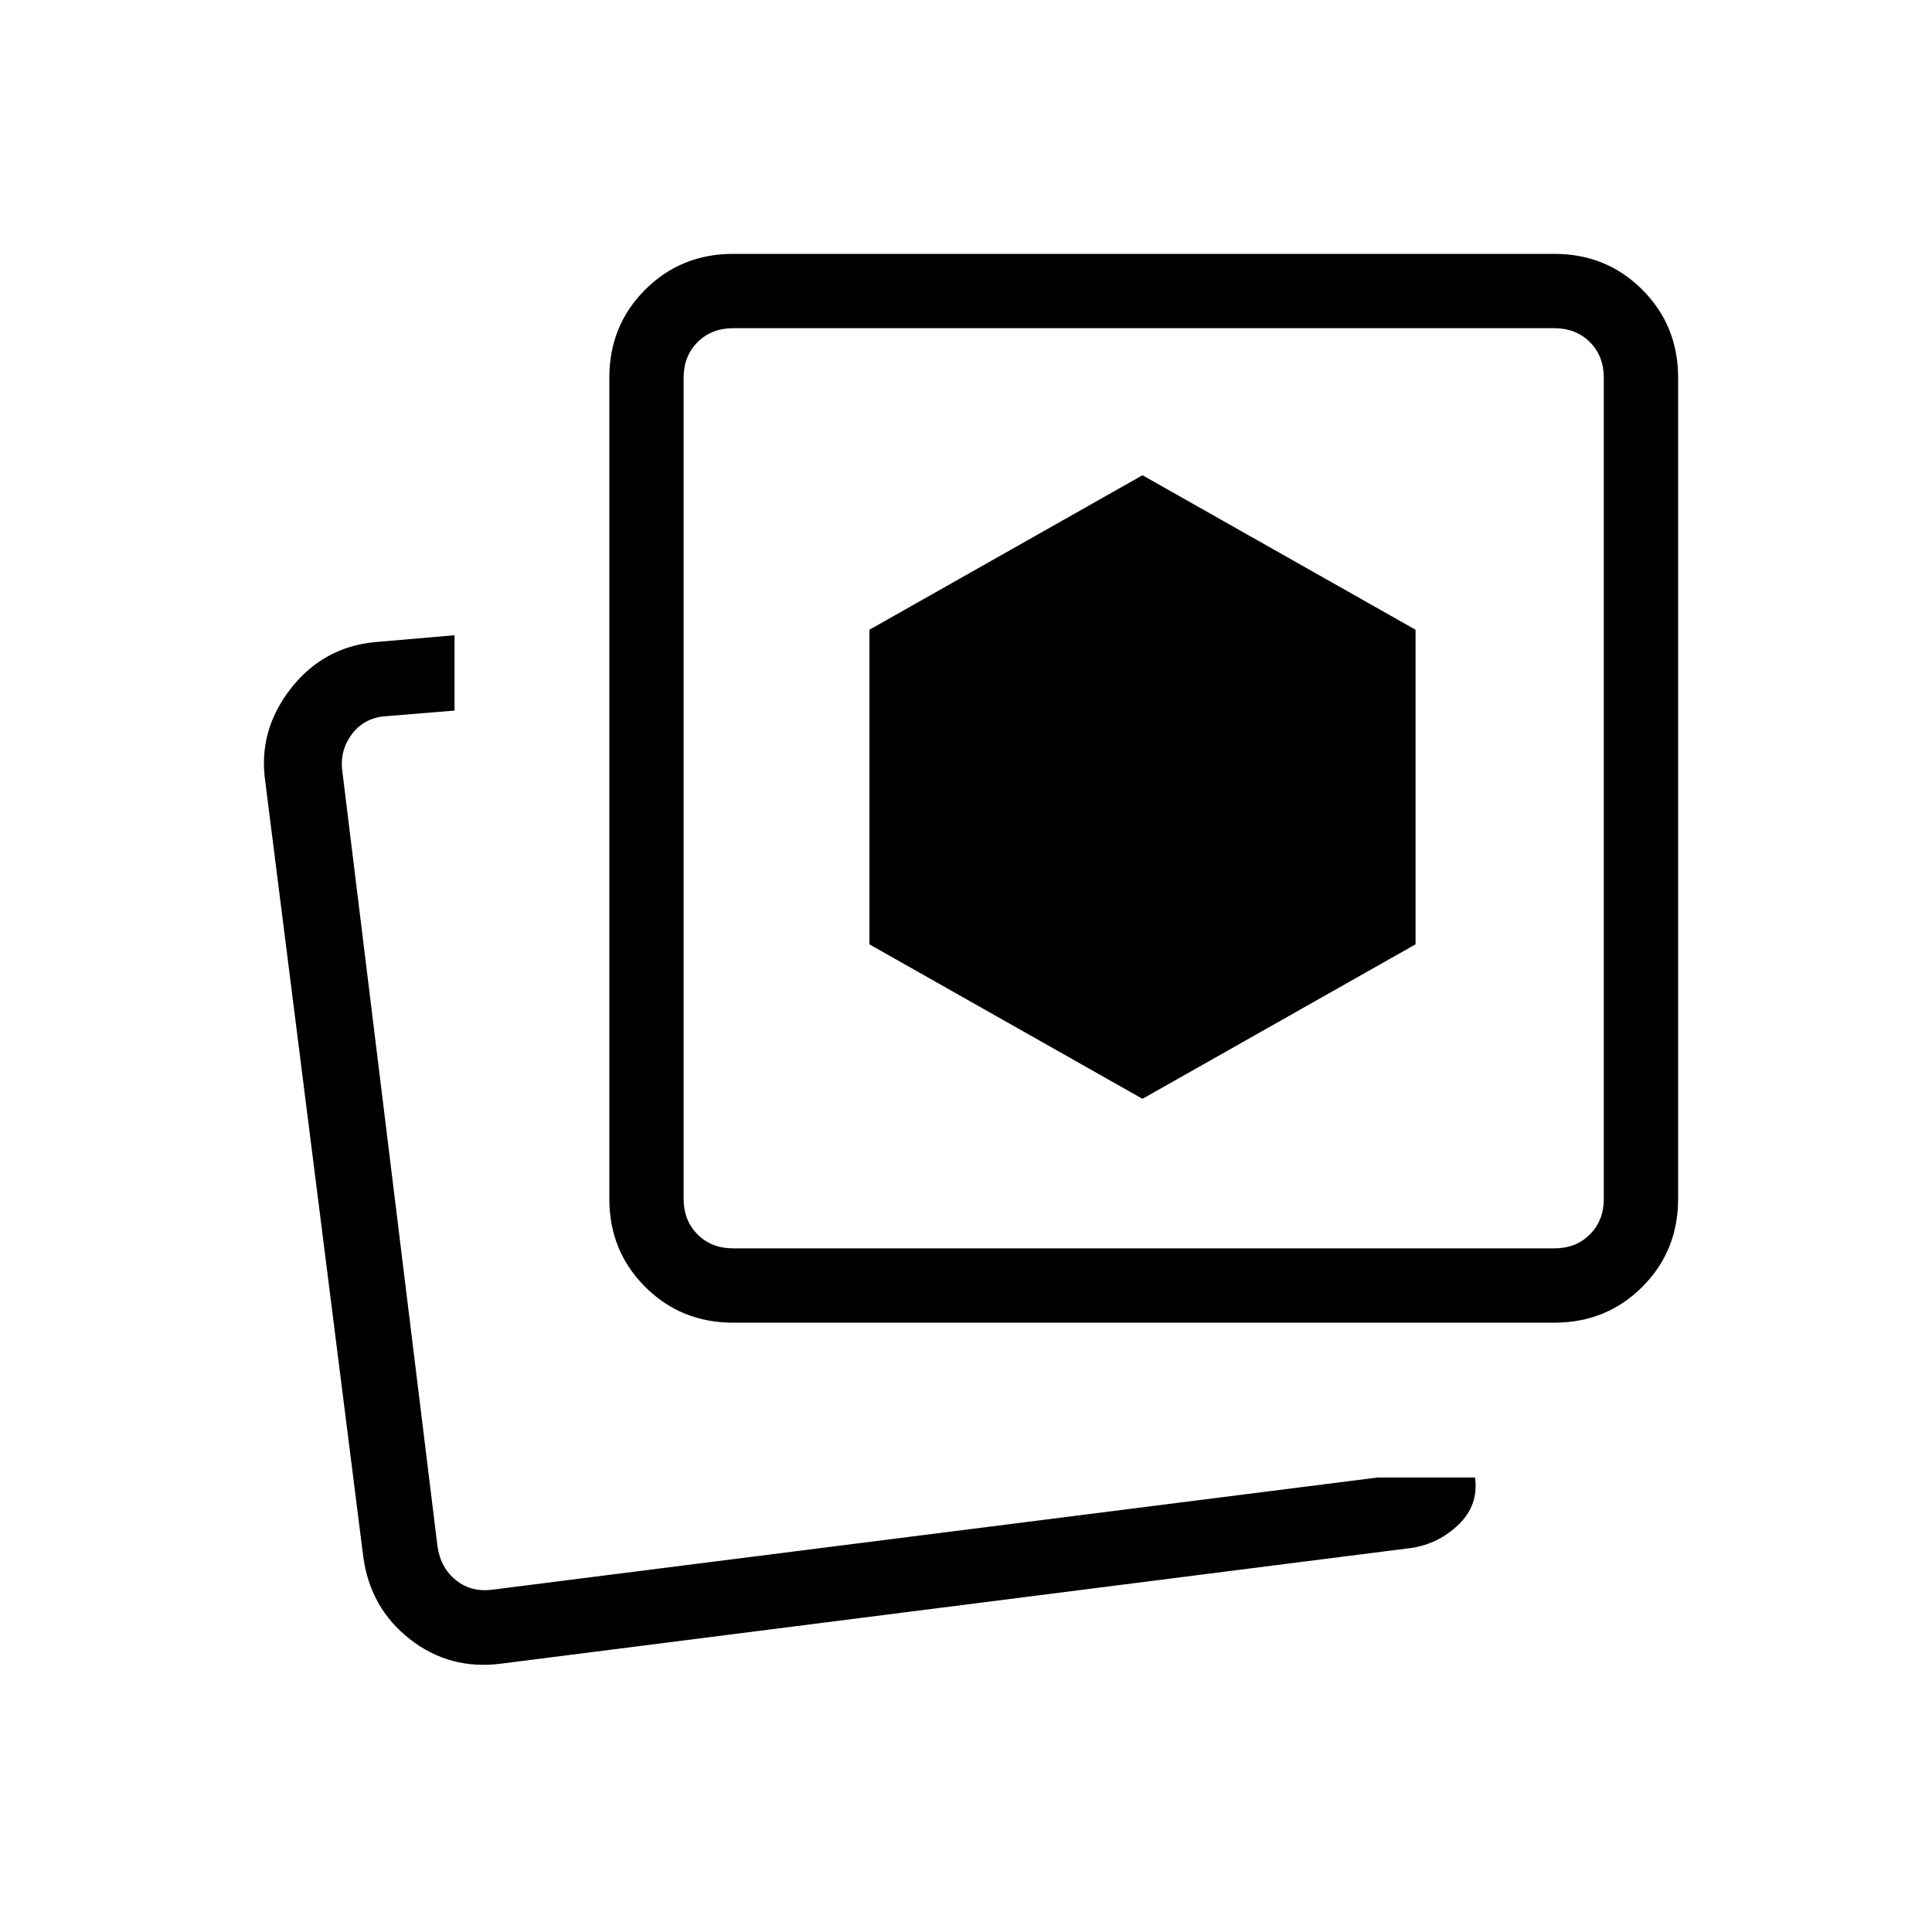 <svg xmlns="http://www.w3.org/2000/svg" height="24" viewBox="0 -960 960 960" width="24"><path d="m567.69-414 135.69-76.77v-156.31l-135.69-76.77L432-647.08v156.31L567.69-414Zm116.92 188.15h48.31q1.89 13.73-8.17 23.41-10.06 9.67-23.63 11.63l-452.04 57.46q-25.62 3.35-45.45-12.2-19.83-15.55-23.17-41.26l-48.65-384.84q-3.62-25.1 12.45-45.9 16.06-20.8 41.78-23.37l39.81-3.43v37.43l-34.16 2.8q-10.77.77-16.92 9.04-6.15 8.27-4.62 18.66l47.23 384.73q1.54 10.77 9.24 16.92 7.69 6.15 18.46 4.62l439.53-55.7Zm-320.3-76.92q-25.94 0-43.74-17.8t-17.8-43.74v-408q0-25.94 17.8-43.74t43.74-17.8h408q25.94 0 43.74 17.8t17.8 43.74v408q0 25.94-17.8 43.74t-43.74 17.8h-408Zm0-36.92h408q10.77 0 17.69-6.93 6.92-6.92 6.92-17.69v-408q0-10.77-6.92-17.69-6.92-6.92-17.69-6.92h-408q-10.77 0-17.69 6.92-6.93 6.92-6.93 17.69v408q0 10.77 6.93 17.69 6.92 6.93 17.69 6.93Zm204-228.62ZM220.46-167.08Z"/></svg>